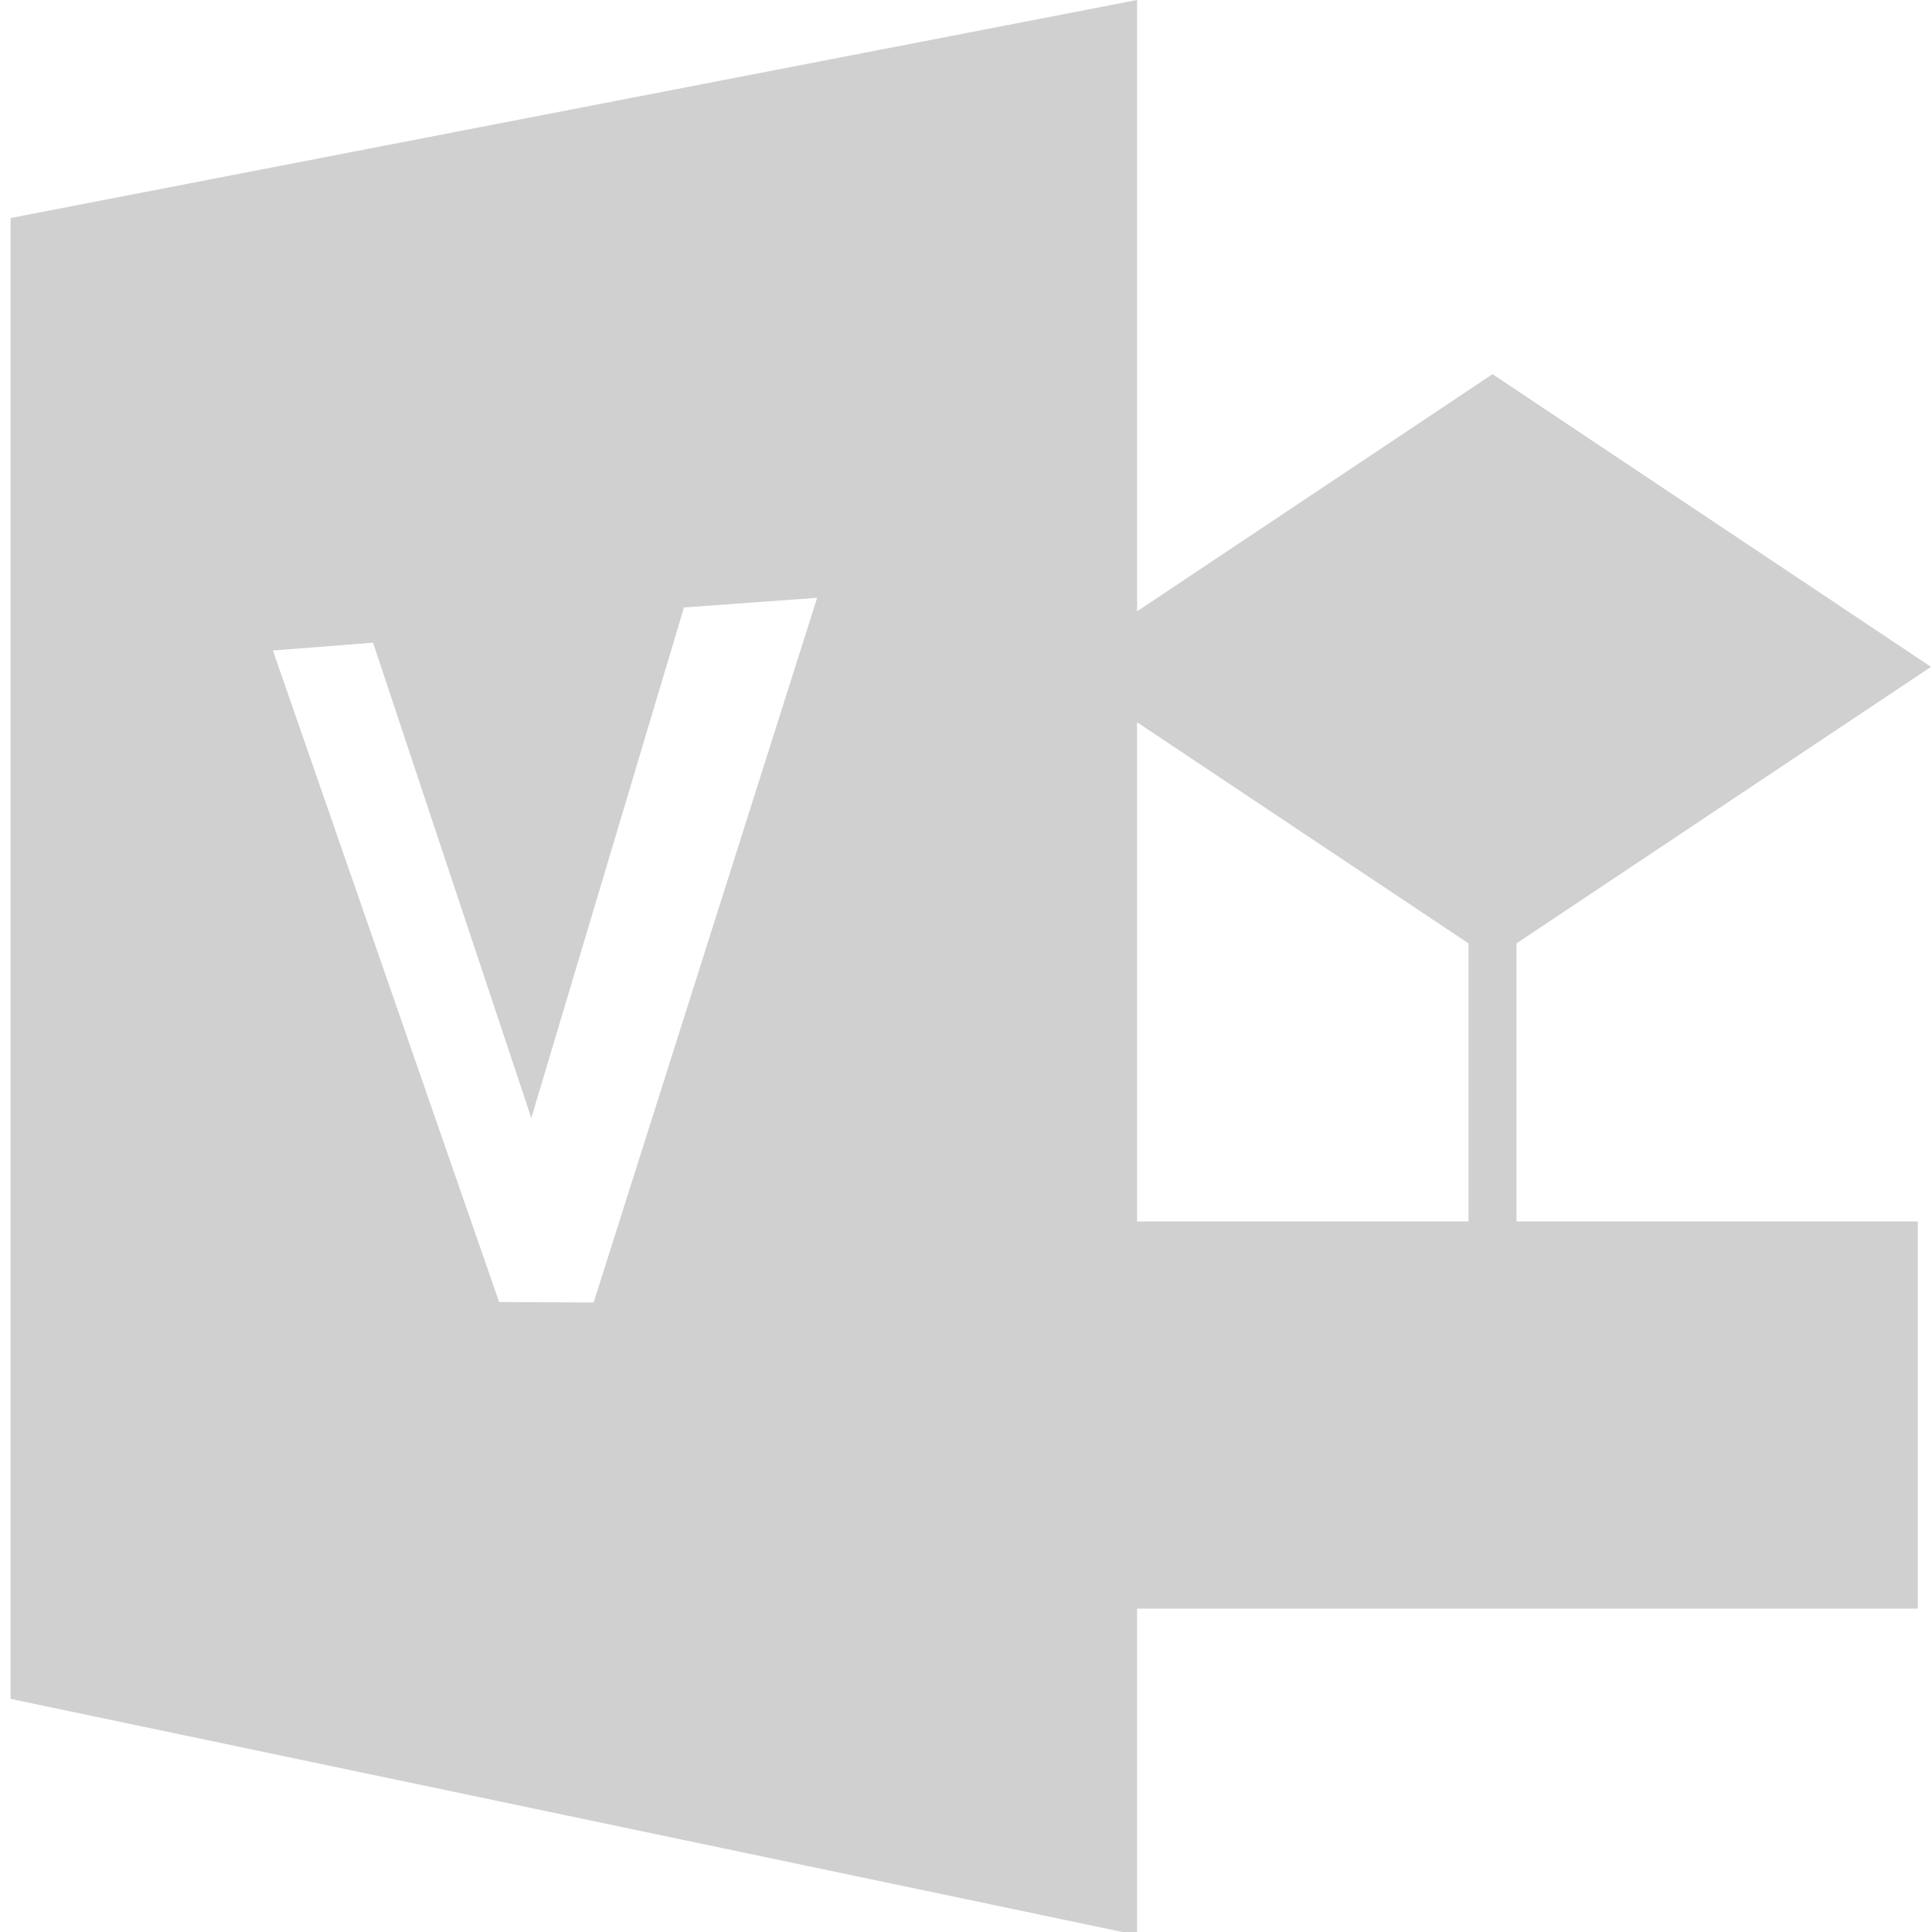 <?xml version="1.0" encoding="UTF-8" standalone="no"?>
<!-- Created with Inkscape (http://www.inkscape.org/) -->

<svg
     xmlns:dc="http://purl.org/dc/elements/1.1/"
     xmlns:cc="http://creativecommons.org/ns#"
     xmlns:rdf="http://www.w3.org/1999/02/22-rdf-syntax-ns#"
     xmlns:svg="http://www.w3.org/2000/svg"
     xmlns="http://www.w3.org/2000/svg"
     xmlns:sodipodi="http://sodipodi.sourceforge.net/DTD/sodipodi-0.dtd"
     xmlns:inkscape="http://www.inkscape.org/namespaces/inkscape"
     width="16mm"
     height="16mm"
     viewBox="0 0 16 16"
     version="1.1"
     id="svg8"
     inkscape:version="0.92+devel (78cebbf91a, 2017-07-21, custom)"
     sodipodi:docname="glyph-visio.svg">
    <defs
         id="defs2" />
    <sodipodi:namedview
         id="base"
         pagecolor="#002466"
         bordercolor="#ffffff"
         borderopacity="0.38"
         inkscape:pageopacity="1"
         inkscape:pageshadow="2"
         inkscape:zoom="7.1685545"
         inkscape:cx="30.23622"
         inkscape:cy="30.23622"
         inkscape:document-units="mm"
         inkscape:current-layer="svg8"
         inkscape:document-rotation="0"
         showgrid="false"
         inkscape:showpageshadow="false"
         borderlayer="true"
         inkscape:window-width="1920"
         inkscape:window-height="1051"
         inkscape:window-x="0"
         inkscape:window-y="0"
         inkscape:window-maximized="1" />
    <path
         style="fill:#d0d0d0;stroke-width:0.58"
         d="M 35.535 0 L 0.33 6.814 L 0.33 53.092 L 35.535 60.473 L 35.535 50.271 L 59.934 50.271 L 59.934 38.172 L 47.393 38.172 L 47.393 29.482 L 60.346 20.84 L 46.643 11.693 L 35.535 19.105 L 35.535 0 z M 25.537 18.682 L 18.551 40.705 L 15.598 40.689 L 8.529 20.33 L 11.658 20.084 L 16.604 34.941 L 21.375 18.984 L 25.537 18.682 z M 35.535 22.572 L 45.893 29.482 L 45.893 38.172 L 35.535 38.172 L 35.535 22.572 z "
         transform="scale(0.265)"
         id="path3"
         inkscape:label="#" />
</svg>
